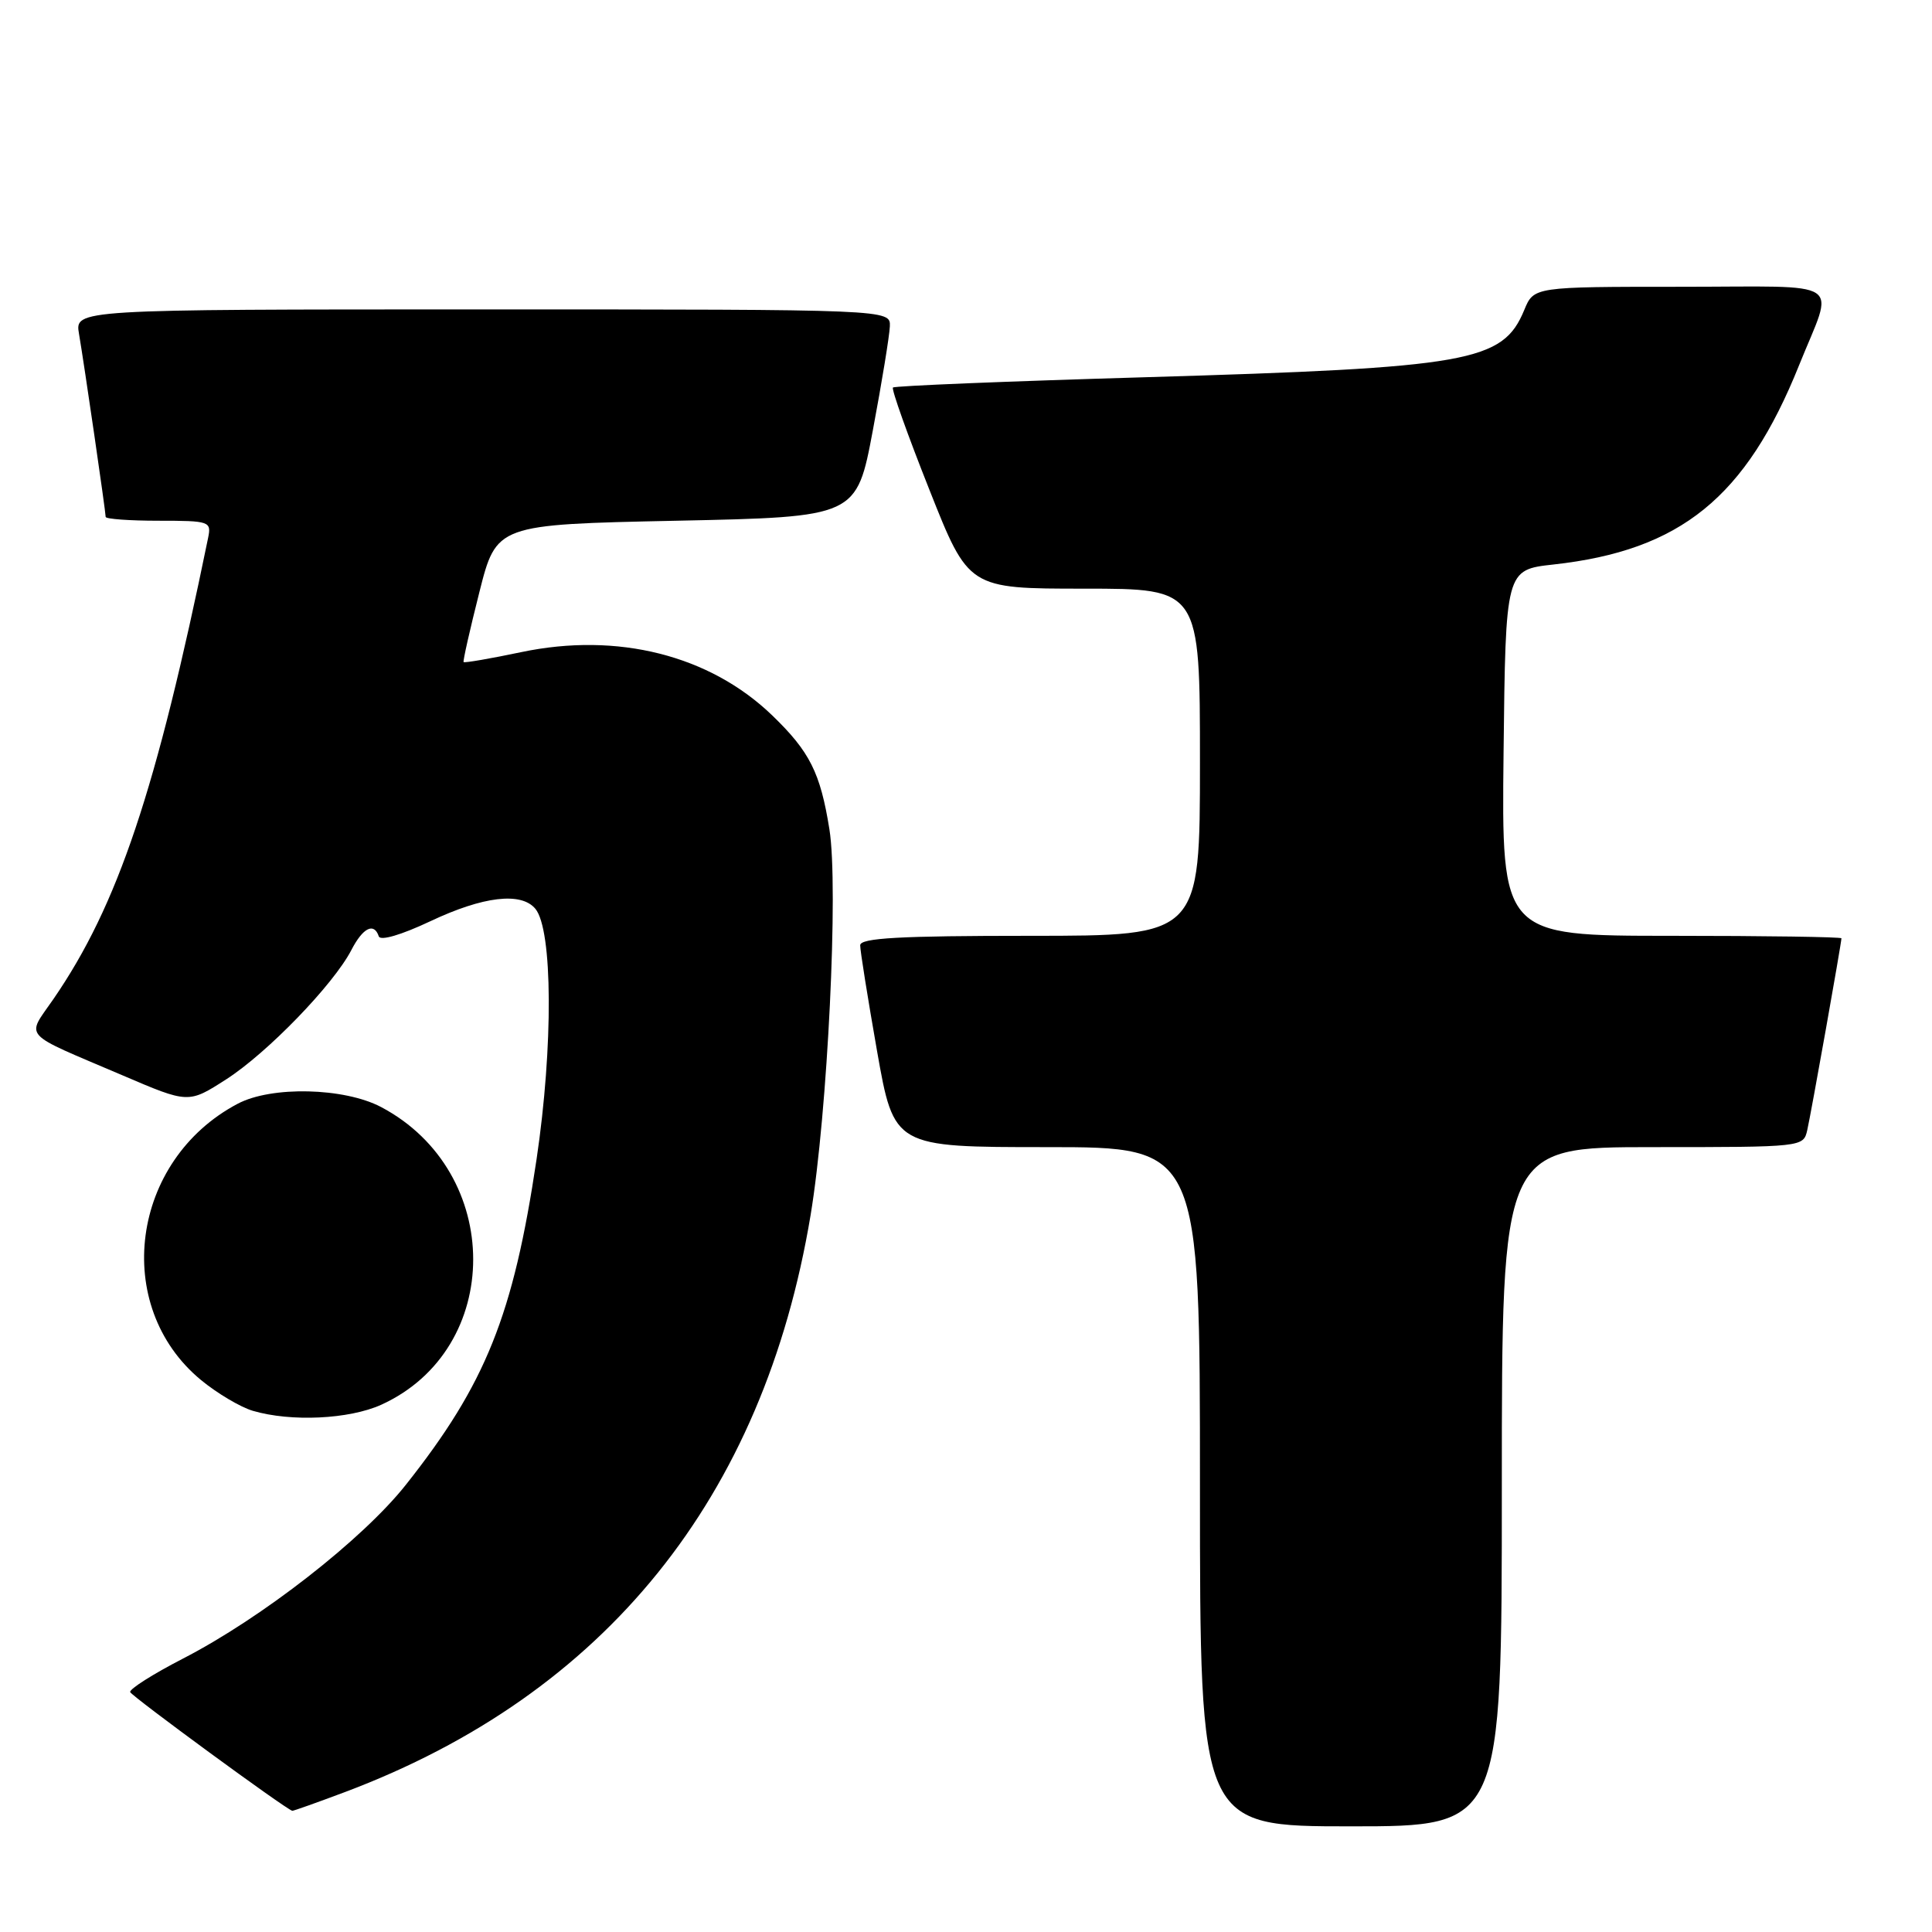 <?xml version="1.0" encoding="UTF-8" standalone="no"?>
<!DOCTYPE svg PUBLIC "-//W3C//DTD SVG 1.1//EN" "http://www.w3.org/Graphics/SVG/1.1/DTD/svg11.dtd" >
<svg xmlns="http://www.w3.org/2000/svg" xmlns:xlink="http://www.w3.org/1999/xlink" version="1.1" viewBox="0 0 256 256">
 <g >
 <path fill="currentColor"
d=" M 199.00 197.00 C 199.00 152.00 199.00 152.00 218.98 152.00 C 238.88 152.00 238.96 151.99 239.47 149.75 C 239.98 147.52 244.00 124.95 244.00 124.33 C 244.00 124.15 233.87 124.00 221.48 124.00 C 198.96 124.00 198.96 124.00 199.23 99.75 C 199.50 75.50 199.50 75.50 205.84 74.80 C 222.70 72.94 231.35 65.92 238.39 48.39 C 243.06 36.77 244.92 38.00 222.69 38.00 C 203.24 38.00 203.24 38.00 201.97 41.08 C 199.12 47.96 194.82 48.72 151.61 49.99 C 133.51 50.52 118.54 51.13 118.32 51.35 C 118.10 51.56 120.27 57.65 123.14 64.87 C 128.34 78.00 128.34 78.00 143.67 78.00 C 159.00 78.00 159.00 78.00 159.00 101.00 C 159.00 124.00 159.00 124.00 136.50 124.00 C 119.18 124.00 114.00 124.29 113.98 125.25 C 113.97 125.94 114.98 132.24 116.21 139.25 C 118.46 152.00 118.46 152.00 138.73 152.00 C 159.00 152.00 159.00 152.00 159.00 197.00 C 159.00 242.00 159.00 242.00 179.00 242.00 C 199.00 242.00 199.00 242.00 199.00 197.00 Z  M 45.73 237.45 C 80.19 224.48 101.17 198.49 107.41 161.00 C 109.66 147.43 111.13 117.48 109.90 109.88 C 108.70 102.38 107.29 99.59 102.33 94.80 C 94.06 86.82 81.83 83.73 69.07 86.41 C 64.98 87.27 61.54 87.86 61.43 87.73 C 61.32 87.61 62.26 83.45 63.51 78.50 C 65.78 69.50 65.78 69.50 89.64 69.00 C 113.50 68.50 113.50 68.50 115.66 57.00 C 116.85 50.67 117.86 44.49 117.91 43.25 C 118.00 41.00 118.00 41.00 63.95 41.00 C 9.91 41.00 9.91 41.00 10.47 44.25 C 11.15 48.21 14.00 67.79 14.00 68.49 C 14.00 68.77 17.16 69.00 21.02 69.00 C 27.77 69.00 28.02 69.09 27.58 71.25 C 20.70 104.81 15.61 119.98 7.08 132.38 C 3.47 137.63 2.61 136.67 16.24 142.49 C 24.97 146.23 24.97 146.23 29.97 143.02 C 35.42 139.52 44.19 130.46 46.56 125.88 C 48.09 122.92 49.56 122.19 50.19 124.07 C 50.40 124.70 53.16 123.89 57.02 122.07 C 64.02 118.76 69.06 118.16 70.94 120.42 C 73.24 123.20 73.32 138.66 71.10 153.59 C 68.02 174.28 64.36 183.39 53.78 196.74 C 48.06 203.97 34.70 214.39 24.25 219.77 C 20.27 221.82 17.12 223.82 17.25 224.21 C 17.45 224.77 37.86 239.73 38.73 239.94 C 38.85 239.97 42.00 238.85 45.73 237.45 Z  M 50.51 186.14 C 66.77 178.75 66.76 155.28 50.50 146.69 C 45.60 144.11 35.98 143.88 31.50 146.25 C 17.32 153.73 14.75 173.03 26.62 182.85 C 28.75 184.61 31.85 186.45 33.50 186.94 C 38.57 188.43 46.26 188.06 50.51 186.14 Z "/>
</g>
</svg>